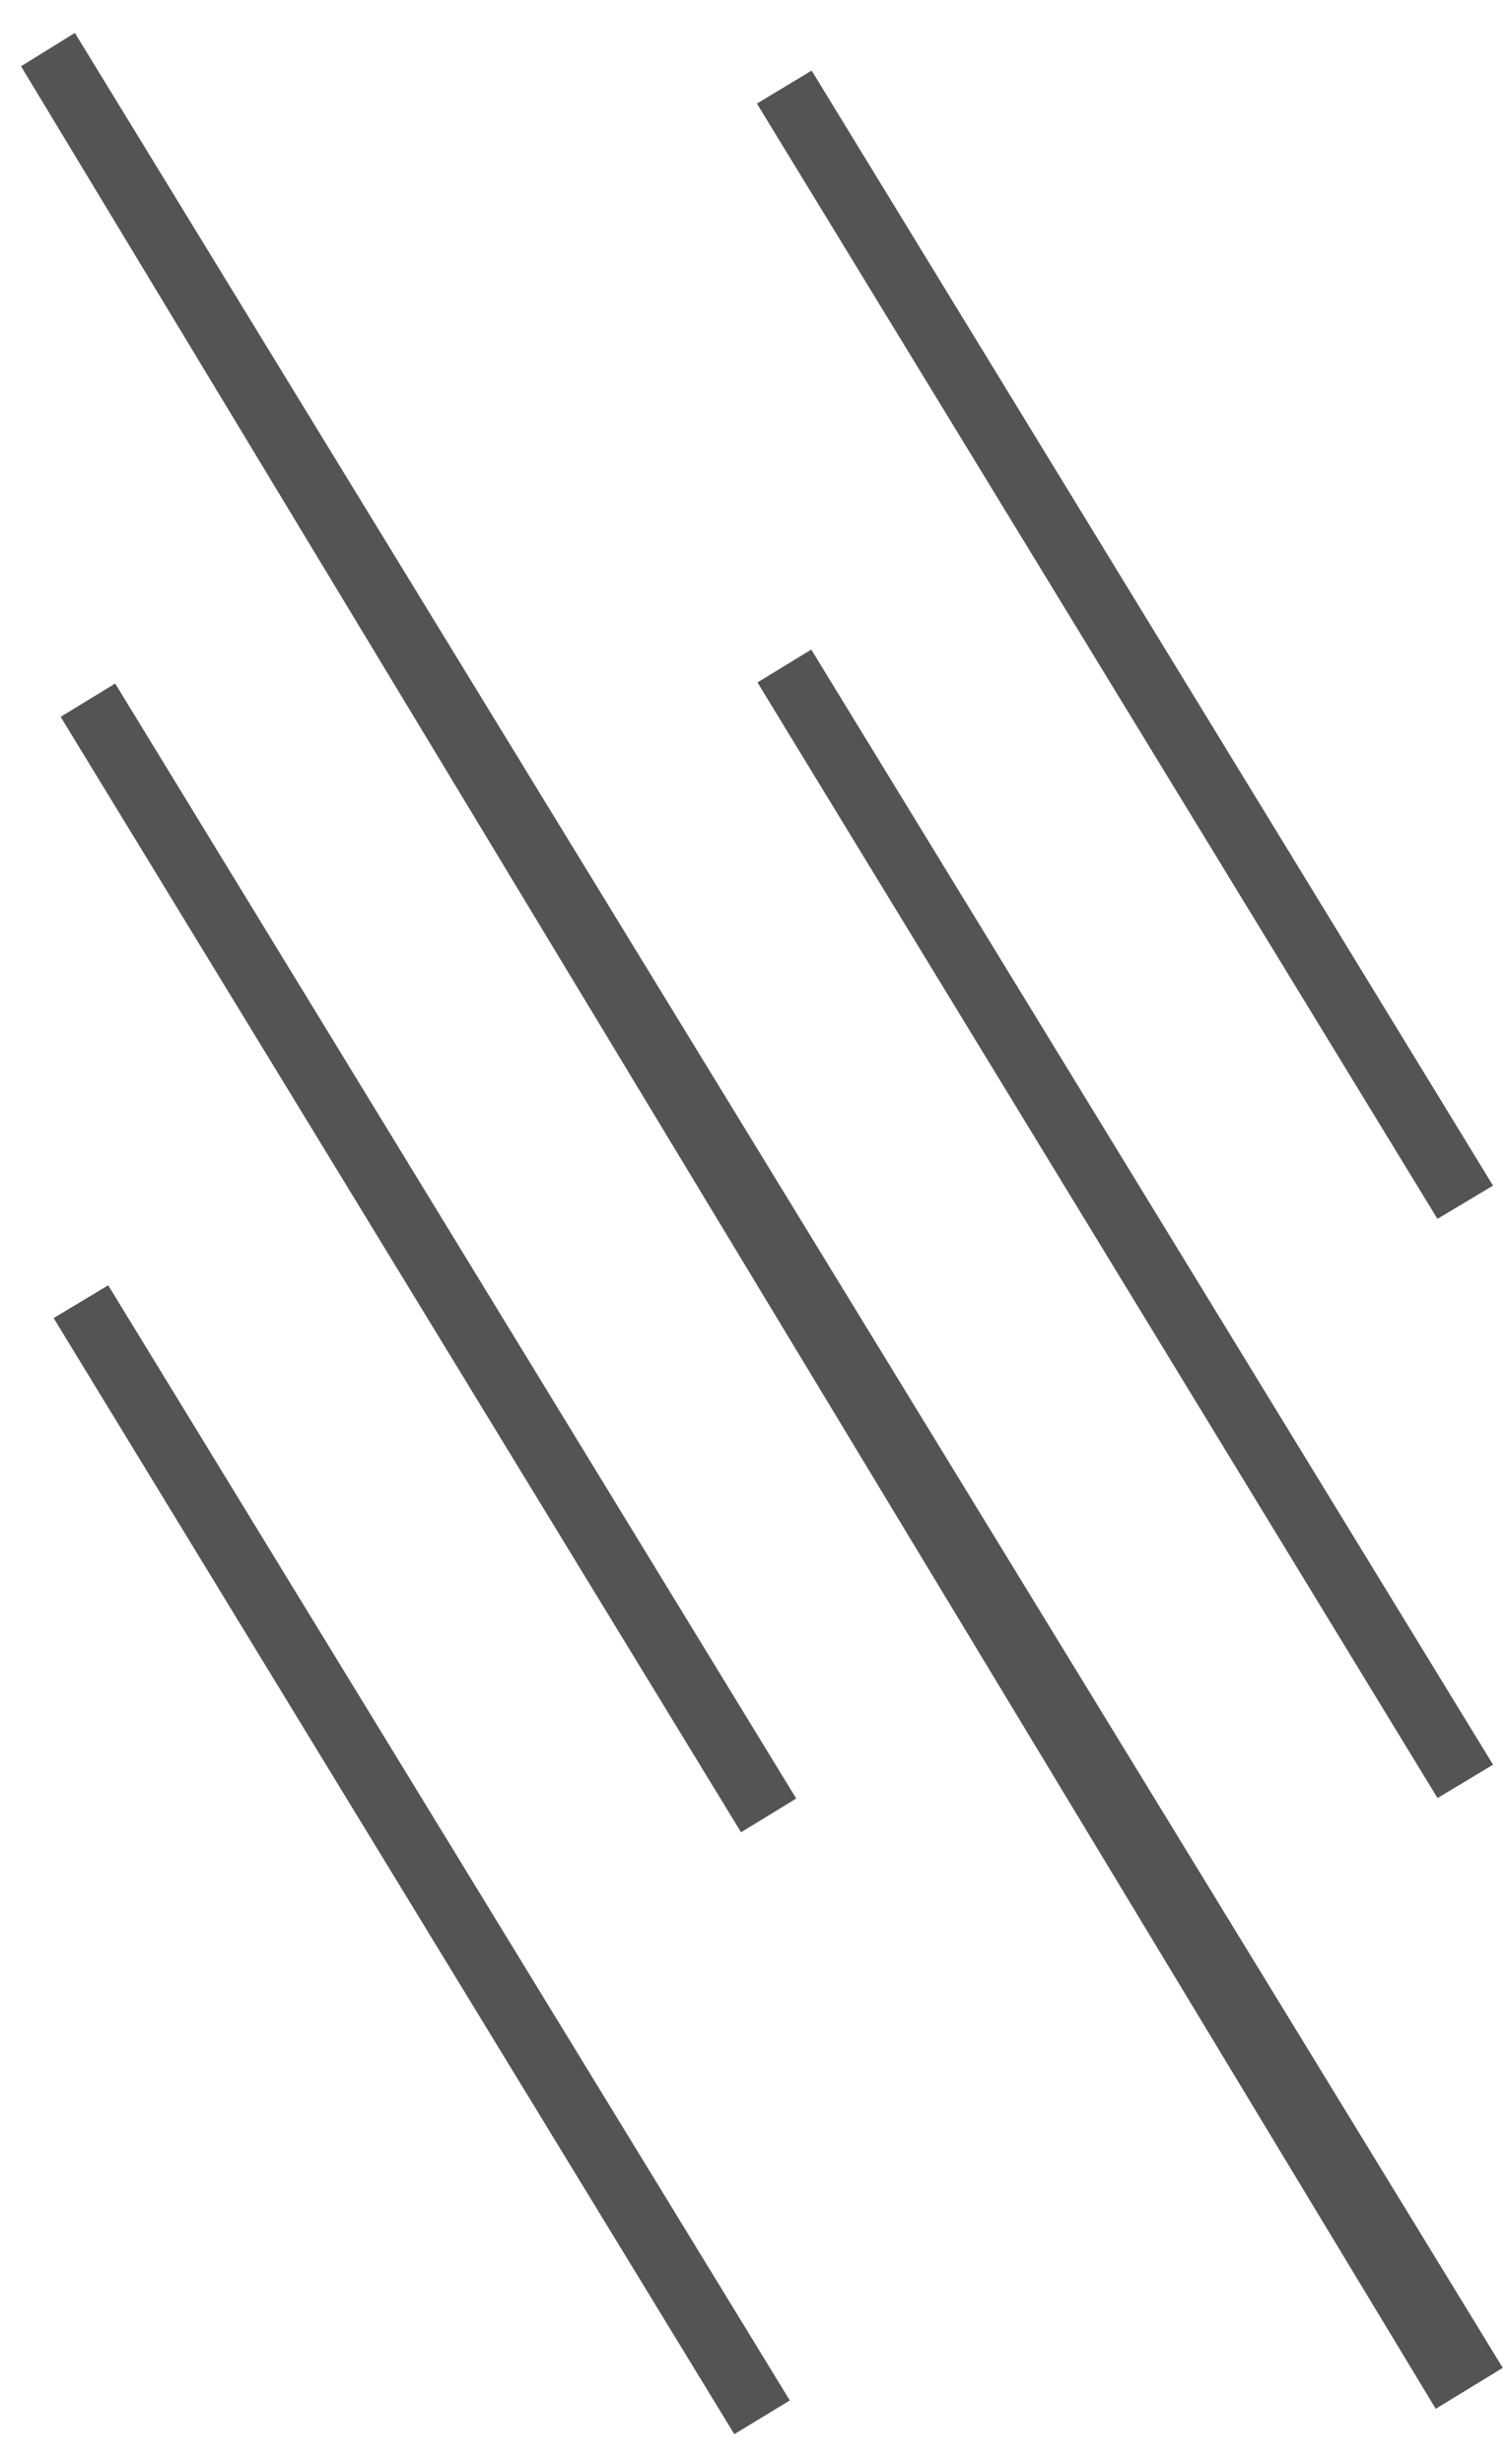 <svg width="41" height="67" fill="none" xmlns="http://www.w3.org/2000/svg"><path d="M40.62 32.235l-1.512.906L20.593 2.816l1.489-.897 18.537 30.316zm.265 32.145l-1.824 1.113L.572 1.802 2.037.895 40.885 64.38zm-.265-16.399l-1.51.907-18.502-30.333 1.464-.894L40.62 47.98zM21.488 65.266l-1.51.917L1.459 35.837l1.485-.891 18.544 30.32zm.174-16.365l-1.501.917L1.65 19.49l1.484-.906L21.662 48.9z" fill="#545454"/></svg>